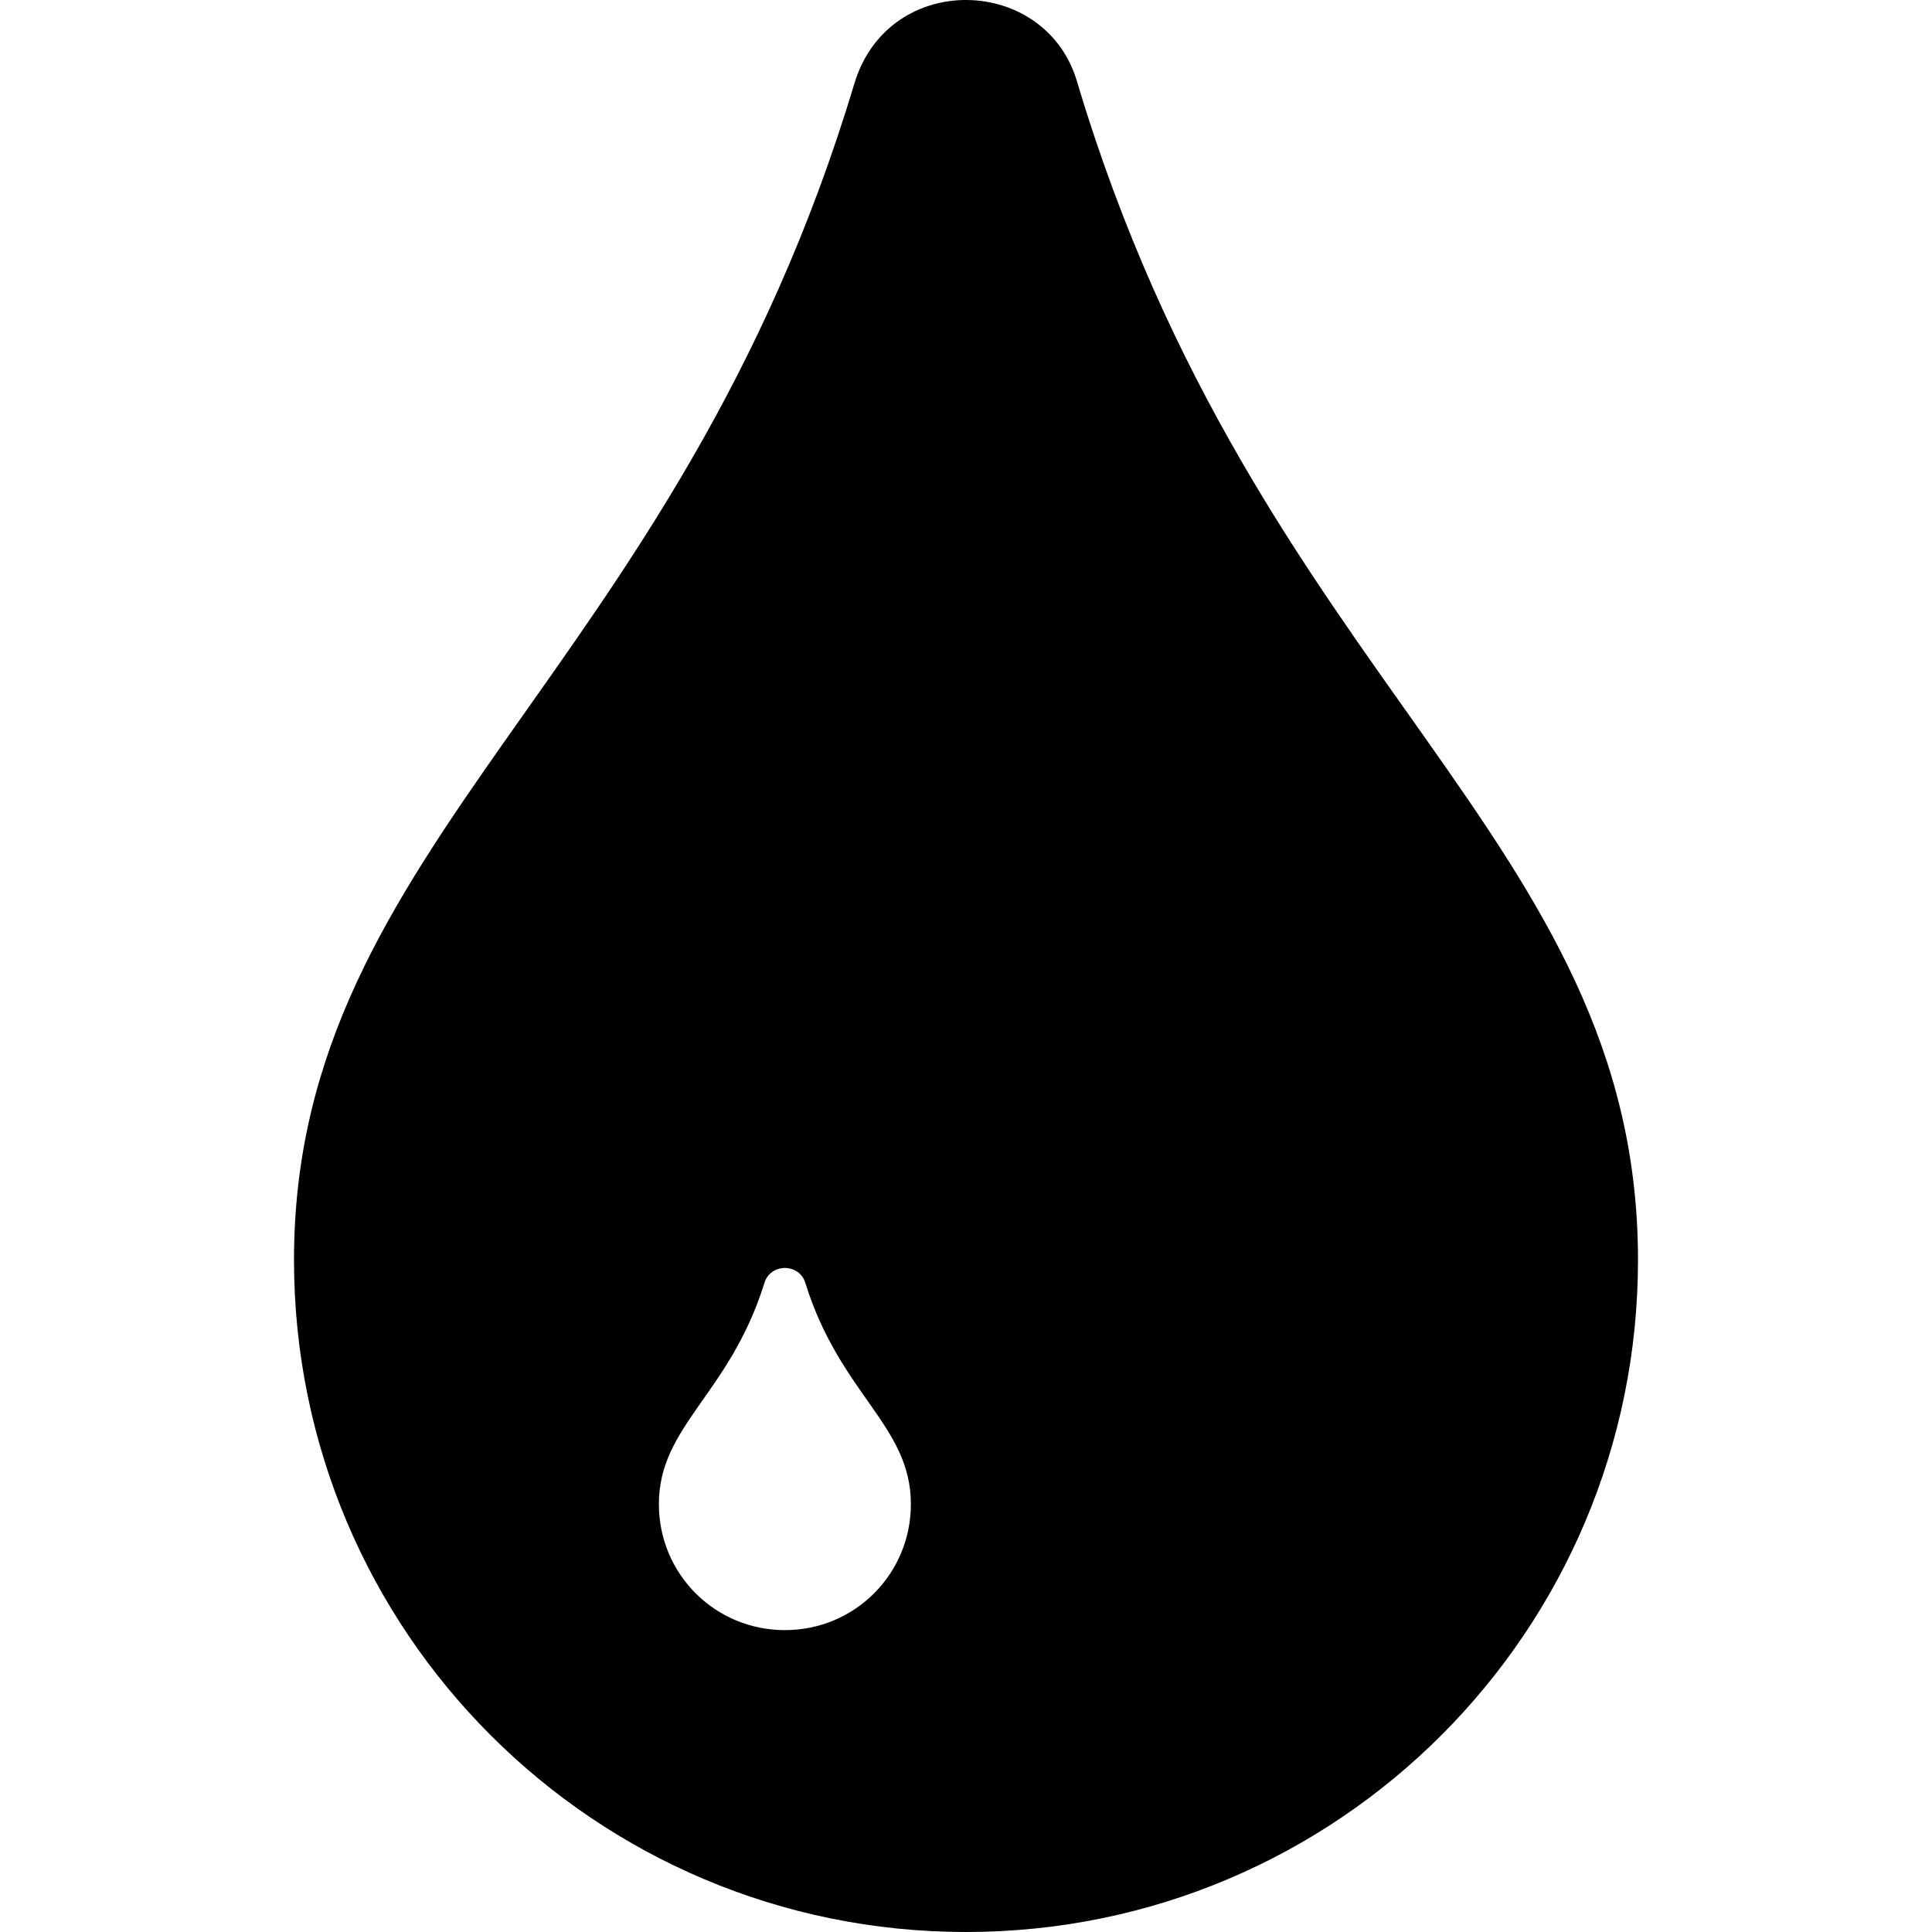 <svg xmlns:cc='http://creativecommons.org/ns#' xmlns:dc='http://purl.org/dc/elements/1.1/' height='512' xmlns:rdf='http://www.w3.org/1999/02/22-rdf-syntax-ns#' viewBox='-64 0 512 512' width='512' xmlns='http://www.w3.org/2000/svg'><path d='M192 512c-98.435 0-178.087-79.652-178.087-178.087 0-111.196 101.194-154.065 148.522-311.825 9.104-30.116 51.099-28.778 59.13 0 47.546 158.486 148.522 200.069 148.522 311.825C370.087 432.348 290.435 512 192 512zm-42.522-171.826c-1.509-5.533-9.447-5.532-10.956 0-9.223 29.425-27.913 37.645-27.913 58.435C110.609 417.13 125.478 432 144 432s33.391-14.87 33.391-33.391c0-20.839-18.673-28.956-27.913-58.435z'/></svg>
